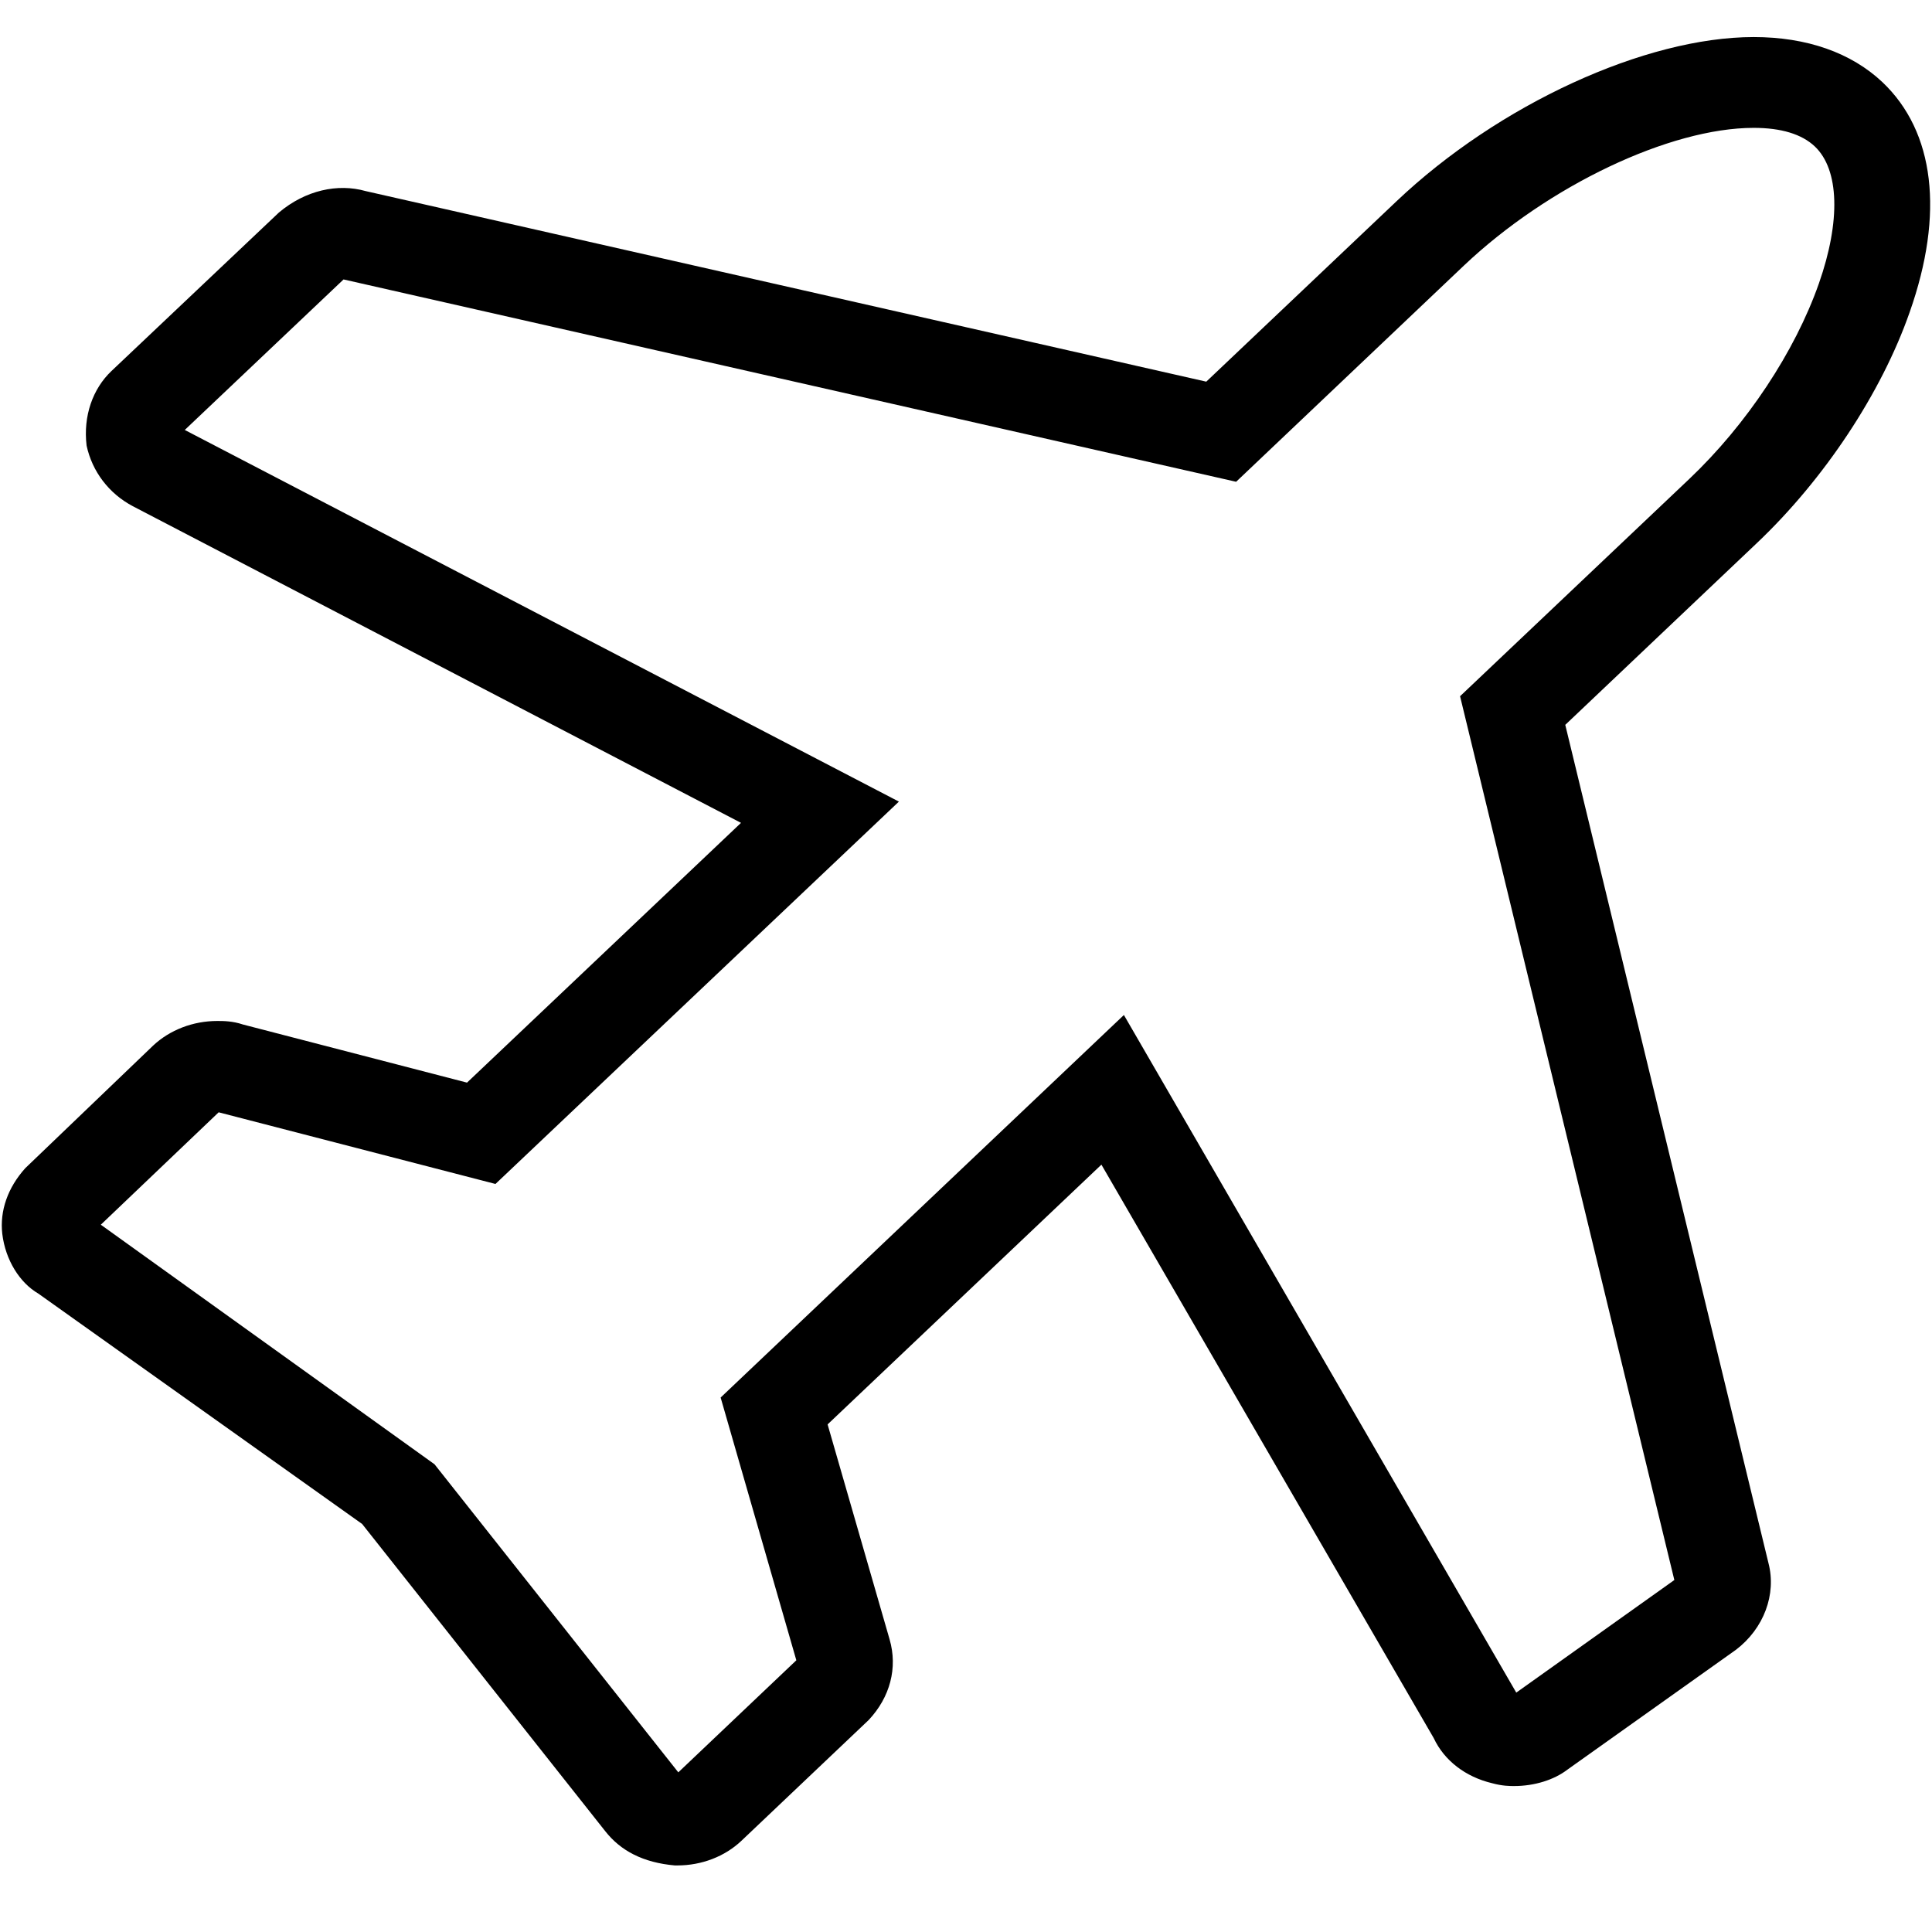 <?xml version="1.0" encoding="UTF-8" standalone="no"?>
<svg width="11px" height="11px" viewBox="0 0 11 11" version="1.1" xmlns="http://www.w3.org/2000/svg" xmlns:xlink="http://www.w3.org/1999/xlink">
    <!-- Generator: Sketch 44.1 (41455) - http://www.bohemiancoding.com/sketch -->
    <title>Group 15</title>
    <desc>Created with Sketch.</desc>
    <defs></defs>
    <g id="Page-1" stroke="none" stroke-width="1" fill="none" fill-rule="evenodd">
        <g id="main" transform="translate(-23, -434)">
            <g id="Group-5" transform="translate(0, 325.149)">
                <g id="通勤航旅" transform="translate(0, 96.06)">
                    <g id="Group-15" transform="translate(20, 10)">
                        <polygon id="Shape-Copy-2" points="0 -1.42108547e-13 16 -1.42108547e-13 16 16 0 16"></polygon>
                        <g id="飞行-01" transform="translate(3, 3)" fill-rule="nonzero" fill="#000000">
                            <path d="M3.857,10.412 L3.842,10.412 C3.662,10.396 3.534,10.329 3.446,10.217 L2.062,8.468 L0.218,7.156 C0.113,7.095 0.031,6.966 0.013,6.816 C-0.002,6.685 0.044,6.553 0.144,6.442 L0.872,5.744 C0.967,5.655 1.099,5.604 1.237,5.604 C1.271,5.604 1.324,5.604 1.383,5.624 L2.659,5.955 L4.219,4.476 L0.756,2.673 C0.62,2.601 0.525,2.476 0.493,2.328 C0.473,2.159 0.528,2.005 0.634,1.904 L1.588,1.001 C1.739,0.874 1.923,0.834 2.082,0.879 L6.868,1.964 L7.951,0.937 C8.532,0.386 9.368,0.002 9.985,0.002 C10.287,0.002 10.54,0.091 10.718,0.259 C11.015,0.541 11.071,1.006 10.873,1.568 C10.712,2.029 10.386,2.52 10.003,2.883 L8.912,3.918 L10.069,8.691 C10.115,8.868 10.043,9.063 9.884,9.184 L8.925,9.866 C8.848,9.925 8.737,9.96 8.62,9.96 C8.598,9.96 8.554,9.96 8.496,9.944 C8.344,9.908 8.223,9.815 8.163,9.687 L6.271,6.422 L4.712,7.901 L5.065,9.125 C5.112,9.287 5.068,9.454 4.946,9.584 L4.221,10.272 C4.127,10.361 3.995,10.412 3.857,10.412 Z M0.574,6.764 L2.474,8.128 L3.862,9.882 L4.534,9.244 L4.103,7.748 L6.399,5.57 L8.633,9.428 L9.533,8.787 L8.313,3.755 L9.618,2.518 C9.944,2.209 10.22,1.793 10.356,1.405 C10.481,1.049 10.472,0.757 10.333,0.625 C10.259,0.555 10.142,0.519 9.985,0.519 C9.508,0.519 8.816,0.848 8.336,1.302 L7.038,2.534 L1.956,1.382 L1.052,2.239 L5.118,4.355 L2.821,6.532 L1.245,6.124 L0.574,6.764 Z" id="Shape"></path>
                        </g>
                    </g>
                </g>
            </g>
        </g>
    </g>
</svg>